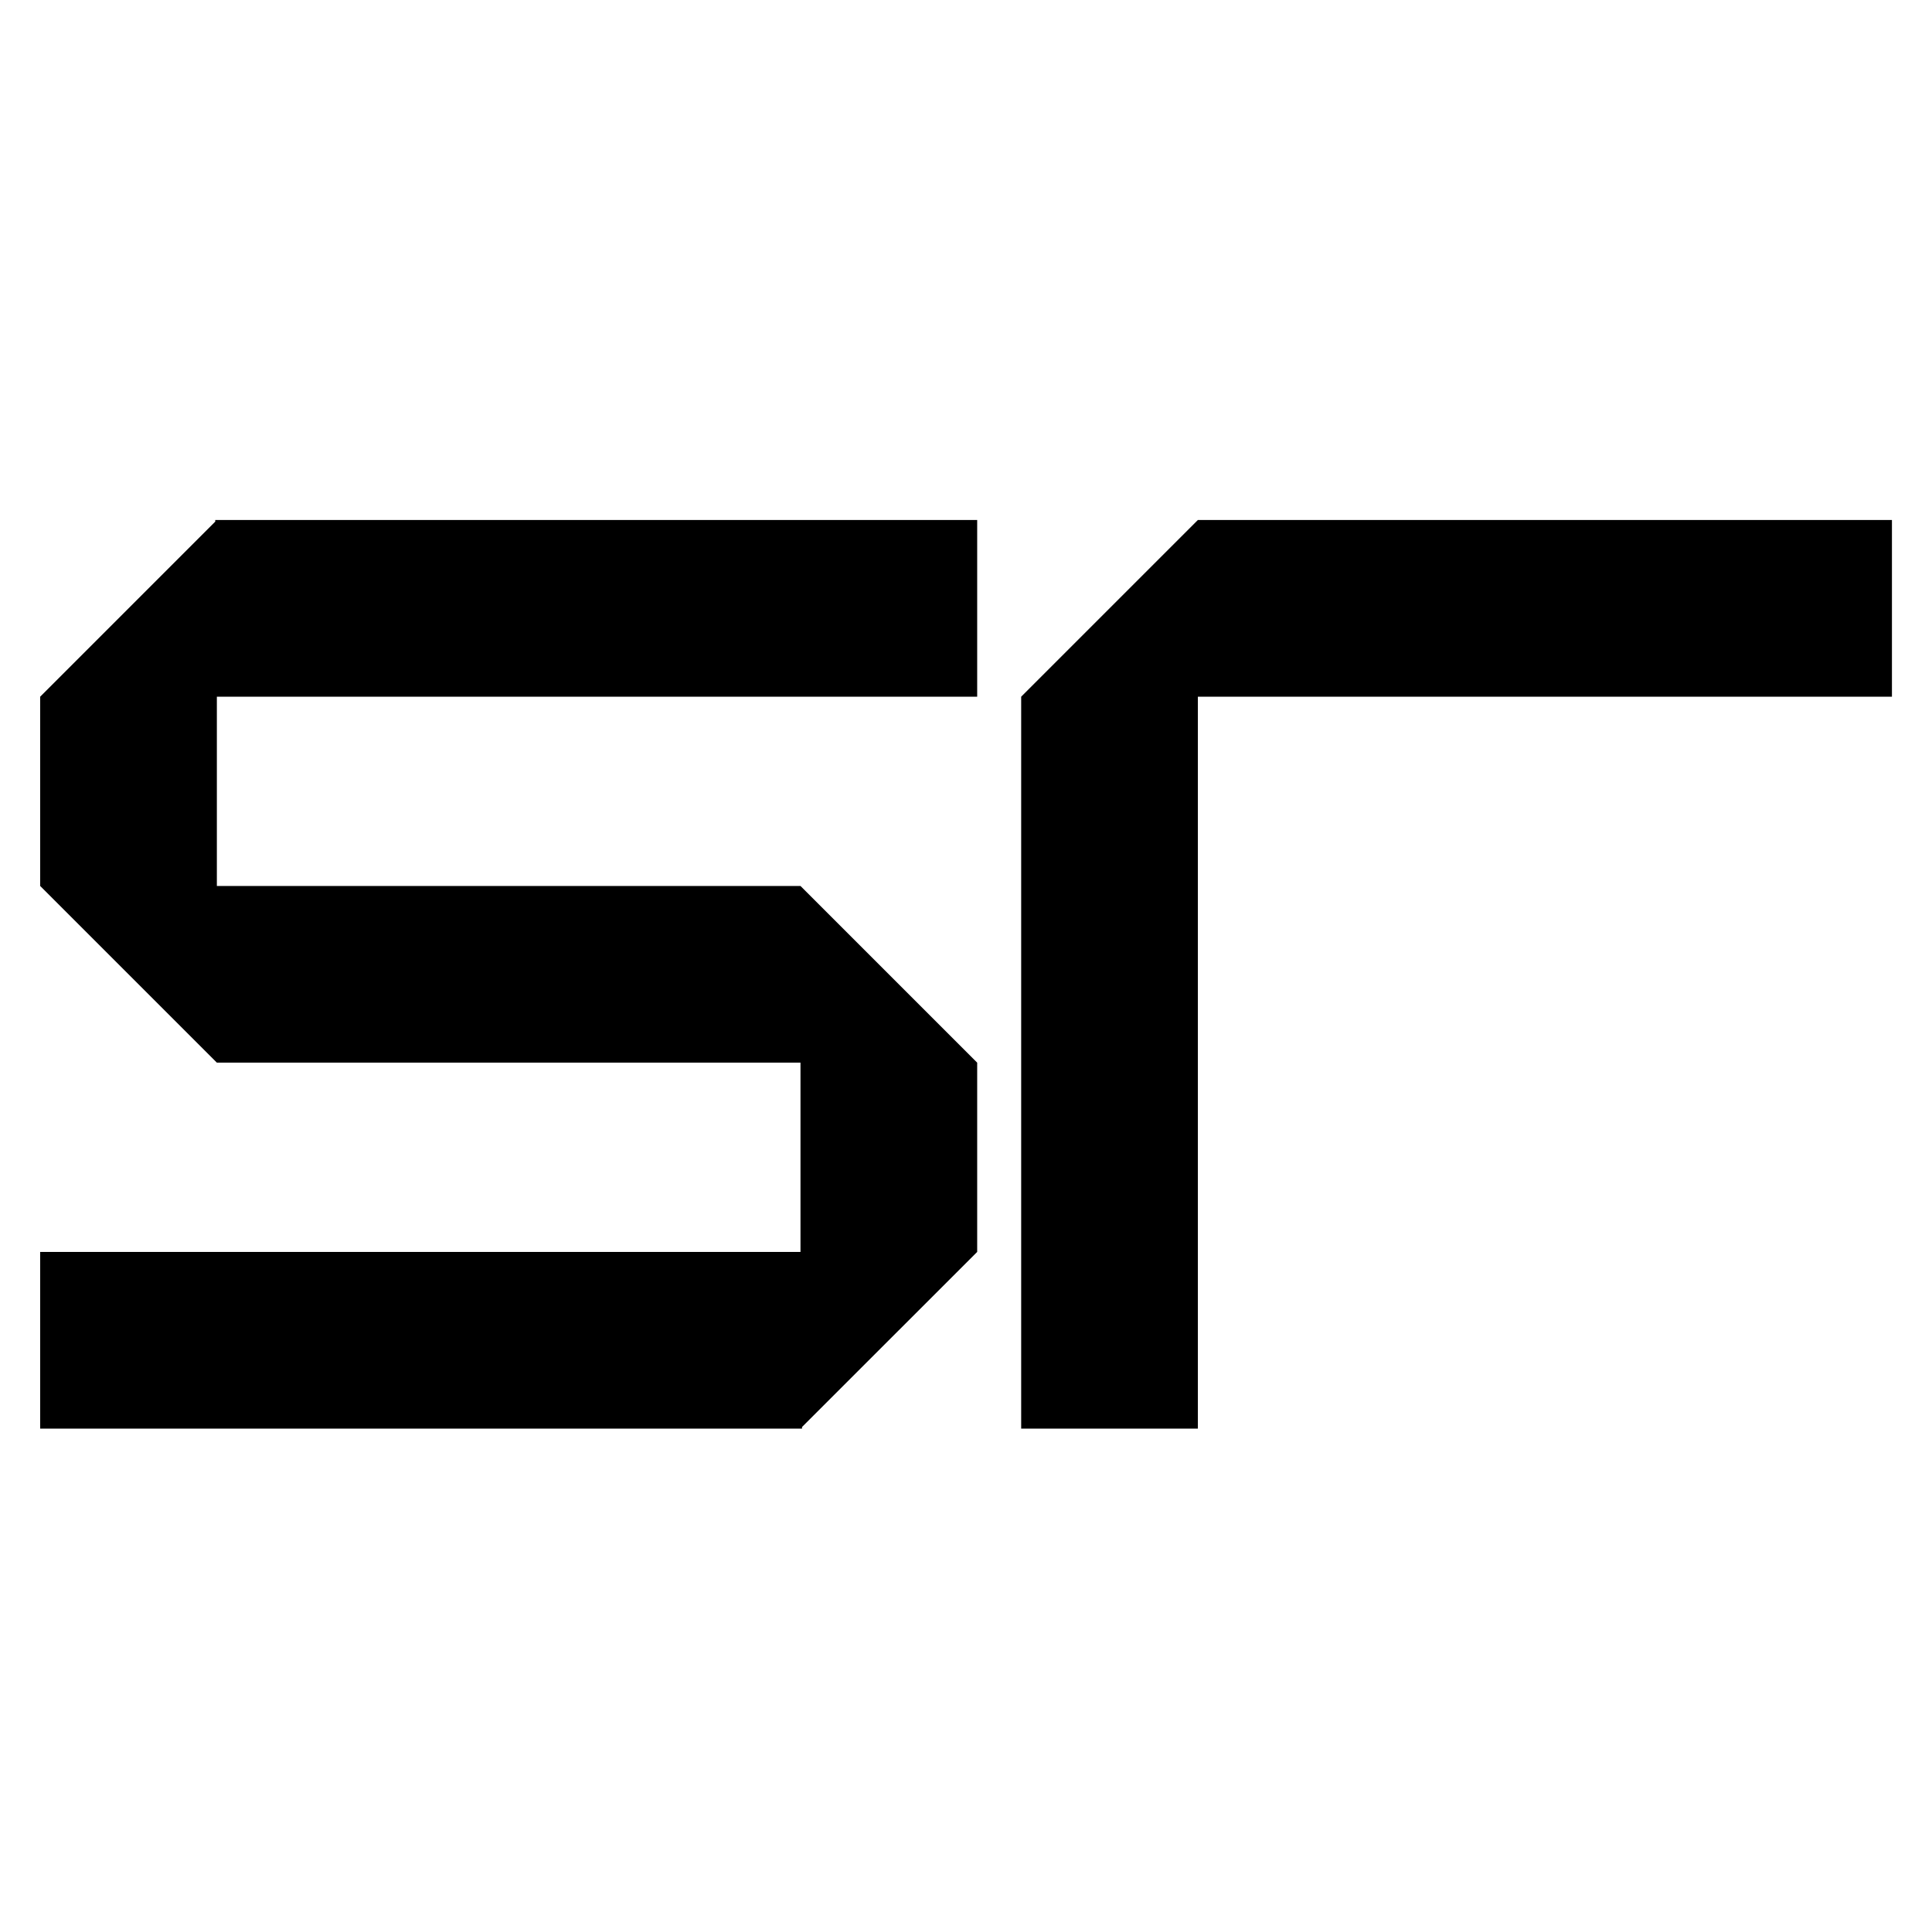 <svg xmlns="http://www.w3.org/2000/svg" xmlns:xlink="http://www.w3.org/1999/xlink" width="500" zoomAndPan="magnify" viewBox="0 0 375 375" height="500" preserveAspectRatio="xMidYMid meet" version="1.0"><defs><g/></defs><g fill="#000000" fill-opacity="1"><g transform="translate(-11.798, 277.293)"><g><path d="M 19.594 0 L 19.594 -34.297 L 167.172 -34.297 L 167.172 -71.031 L 53.891 -71.031 L 19.594 -105.328 L 19.594 -142.062 L 53.578 -176.047 L 53.578 -176.359 L 201.469 -176.359 L 201.469 -142.062 L 53.891 -142.062 L 53.891 -105.328 L 167.172 -105.328 L 201.469 -71.031 L 201.469 -34.297 L 167.469 -0.312 L 167.469 0 Z M 19.594 0 "/></g></g></g><g fill="#000000" fill-opacity="1"><g transform="translate(178.615, 277.293)"><g><path d="M 19.594 0 L 19.594 -142.062 L 53.891 -176.359 L 188.609 -176.359 L 188.609 -142.062 L 53.891 -142.062 L 53.891 0 Z M 19.594 0 "/></g></g></g></svg>